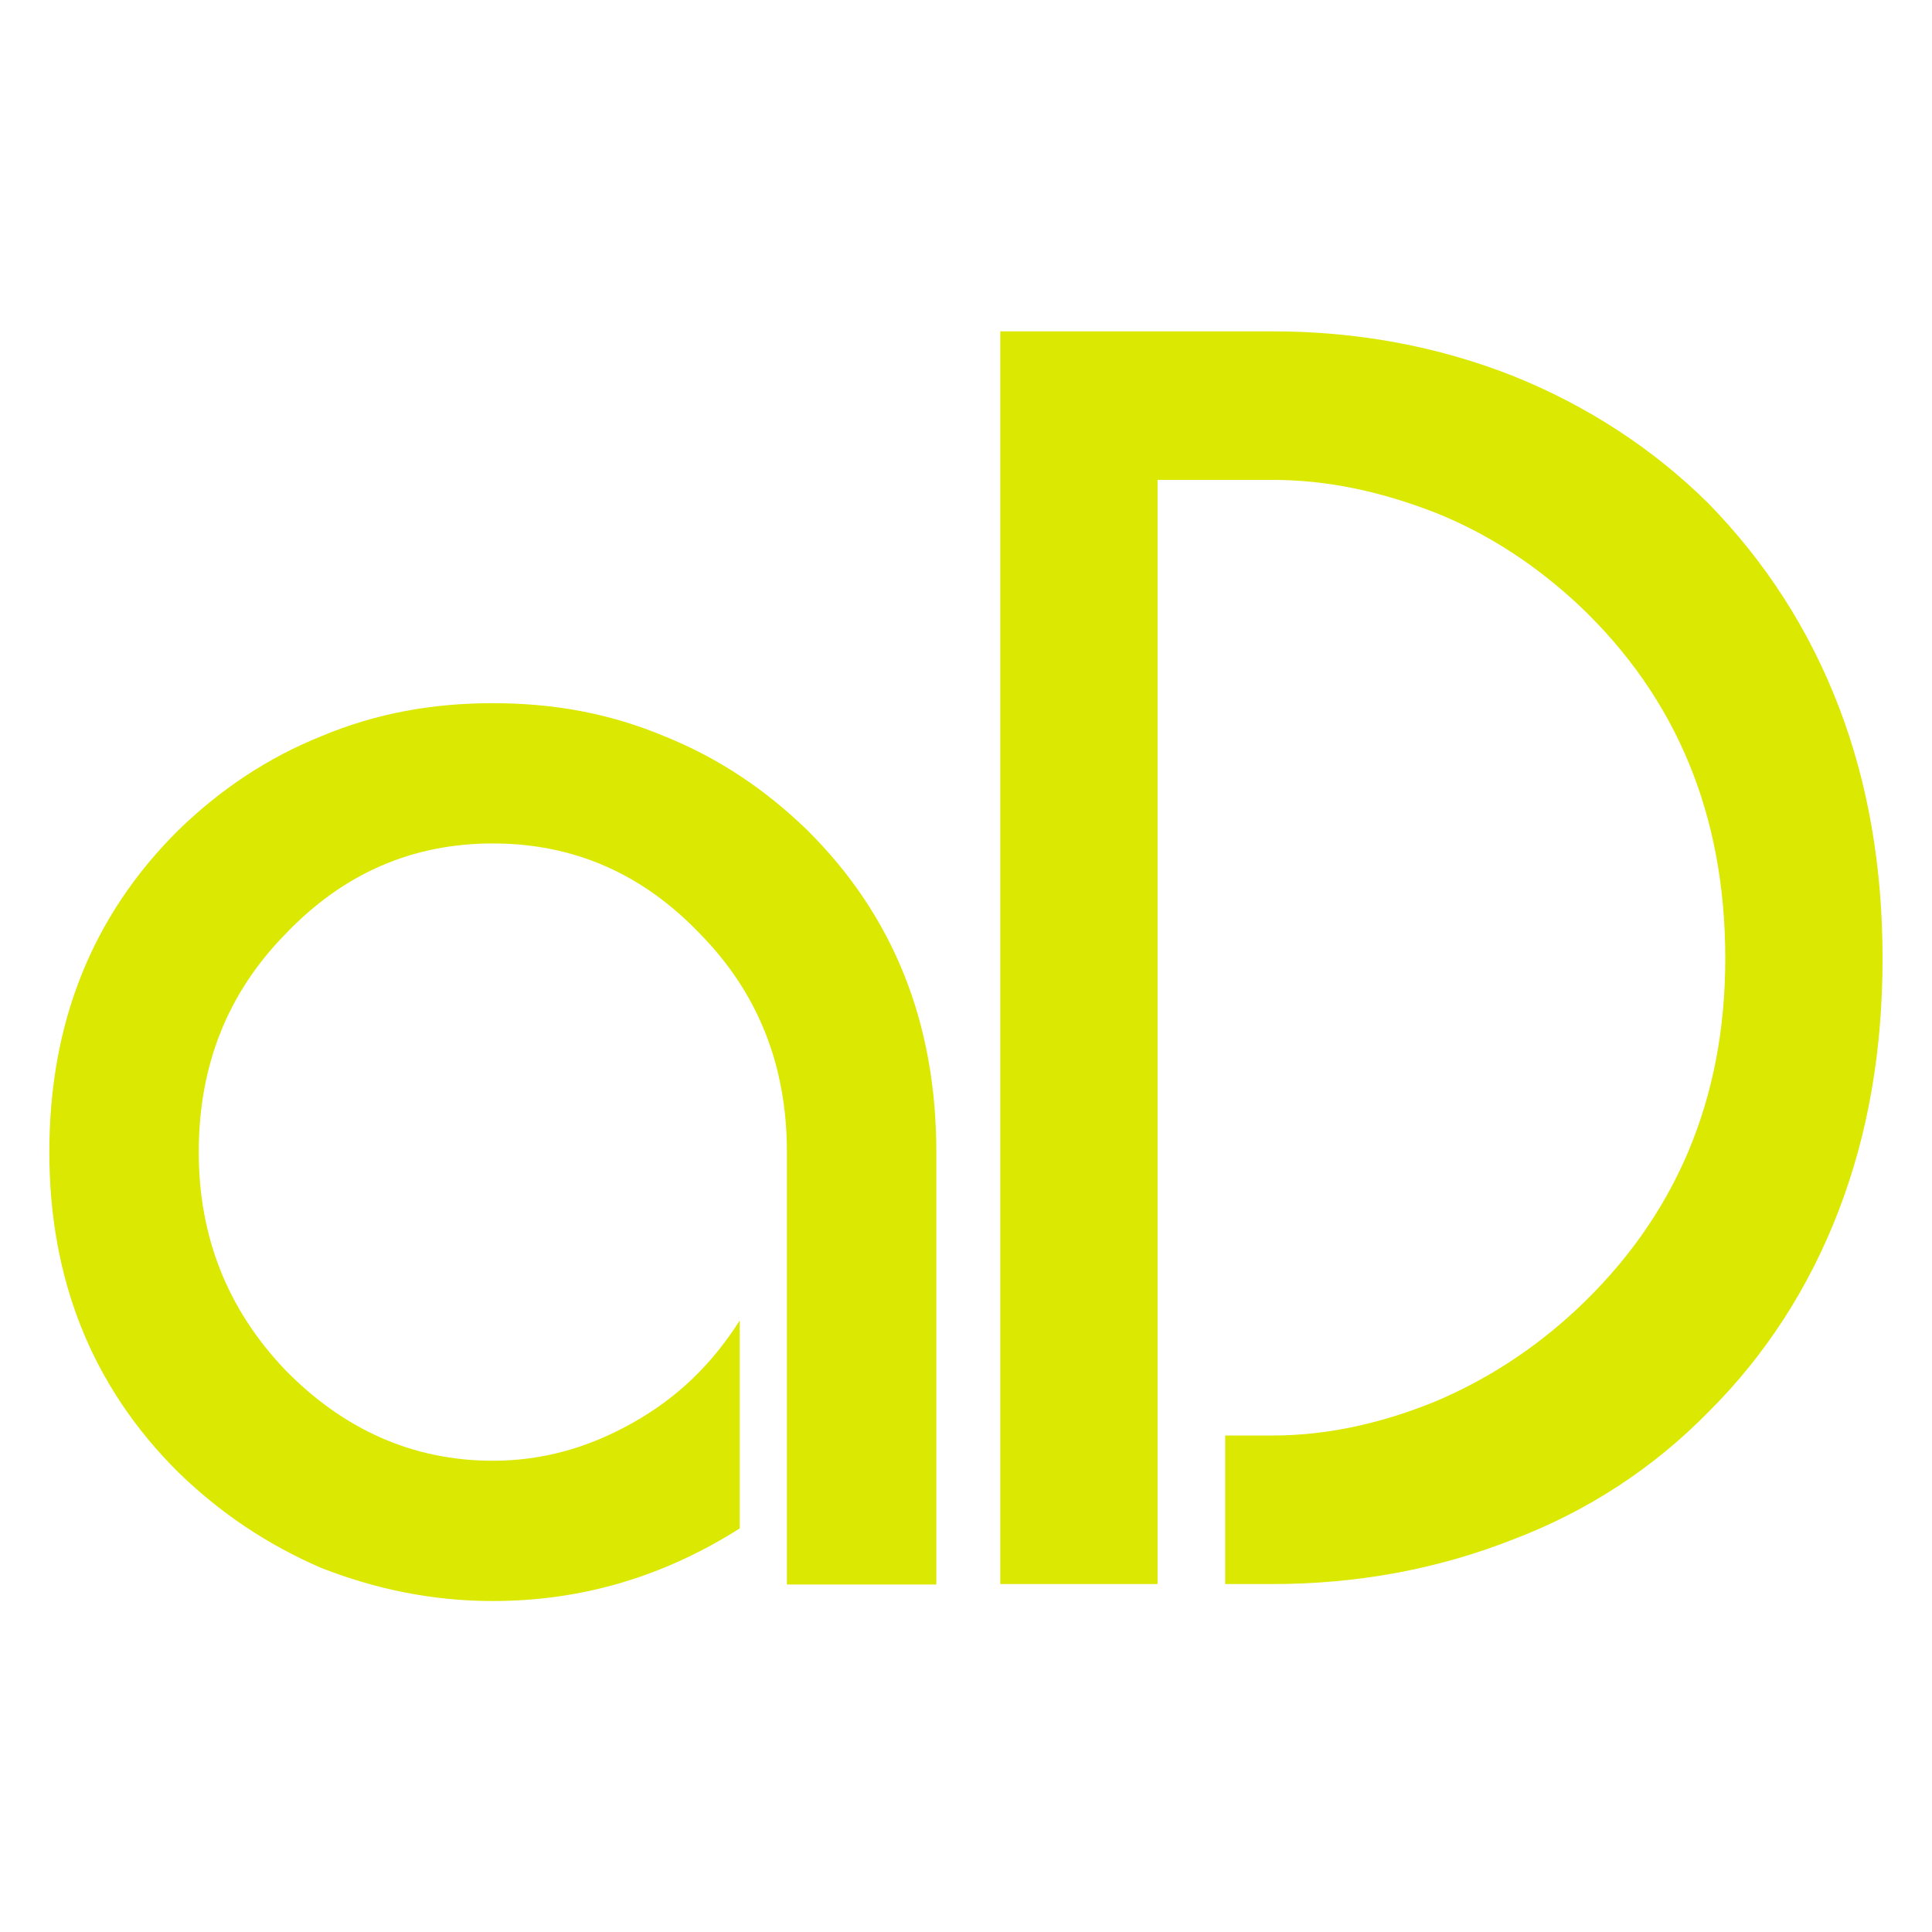 <?xml version="1.0" encoding="UTF-8" standalone="no"?>
<!DOCTYPE svg PUBLIC "-//W3C//DTD SVG 1.1//EN" "http://www.w3.org/Graphics/SVG/1.1/DTD/svg11.dtd">
<svg width="100%" height="100%" viewBox="0 0 112 112" version="1.1" xmlns="http://www.w3.org/2000/svg" xmlns:xlink="http://www.w3.org/1999/xlink" xml:space="preserve" xmlns:serif="http://www.serif.com/" style="fill-rule:evenodd;clip-rule:evenodd;stroke-linejoin:round;stroke-miterlimit:2;">
    <g transform="matrix(0.32,0,0,0.32,0,0)">
        <g transform="matrix(13.645,0,0,16.244,-423,-137.328)">
            <ellipse cx="18.5" cy="19.5" rx="12.5" ry="10.5" style="fill:rgb(7,85,92);"/>
        </g>
        <g transform="matrix(5.698,4.81818e-18,4.81818e-18,5.98,-409.67,-504.384)">
            <g transform="matrix(50,-4.33681e-17,0,50,71.966,132.347)">
                <path d="M0.312,-0.449C0.261,-0.449 0.217,-0.431 0.18,-0.394C0.143,-0.358 0.125,-0.314 0.125,-0.262C0.125,-0.211 0.143,-0.167 0.18,-0.13C0.217,-0.094 0.261,-0.075 0.312,-0.075C0.344,-0.075 0.373,-0.083 0.401,-0.098C0.429,-0.113 0.451,-0.133 0.469,-0.16L0.469,-0.034C0.421,-0.005 0.369,0.01 0.312,0.01C0.274,0.01 0.238,0.003 0.203,-0.01C0.169,-0.024 0.139,-0.043 0.112,-0.068C0.057,-0.12 0.03,-0.185 0.03,-0.262C0.03,-0.34 0.057,-0.405 0.112,-0.457C0.139,-0.482 0.169,-0.501 0.203,-0.514C0.238,-0.528 0.274,-0.534 0.312,-0.534C0.35,-0.534 0.386,-0.528 0.421,-0.514C0.455,-0.501 0.485,-0.482 0.512,-0.457C0.567,-0.405 0.594,-0.34 0.594,-0.262L0.594,-0L0.499,-0L0.499,-0.262C0.499,-0.314 0.481,-0.358 0.444,-0.394C0.407,-0.431 0.363,-0.449 0.312,-0.449Z" style="fill:rgb(219,232,2);fill-rule:nonzero;"/>
            </g>
            <g transform="matrix(50,0,0,50,101,132.333)">
                <path d="M0.197,-0.09L0.227,-0.09C0.261,-0.09 0.295,-0.097 0.329,-0.11C0.362,-0.123 0.393,-0.142 0.42,-0.166C0.483,-0.222 0.515,-0.293 0.515,-0.379C0.515,-0.466 0.484,-0.537 0.422,-0.593C0.395,-0.617 0.365,-0.636 0.331,-0.649C0.296,-0.662 0.262,-0.669 0.227,-0.669L0.154,-0.669L0.154,-0L0.054,-0L0.054,-0.759L0.227,-0.759C0.281,-0.759 0.332,-0.75 0.38,-0.732C0.427,-0.714 0.469,-0.688 0.504,-0.655C0.54,-0.62 0.568,-0.579 0.587,-0.532C0.606,-0.485 0.615,-0.434 0.615,-0.379C0.615,-0.324 0.606,-0.273 0.587,-0.226C0.568,-0.179 0.54,-0.138 0.504,-0.104C0.469,-0.07 0.427,-0.044 0.38,-0.027C0.332,-0.009 0.281,-0 0.227,-0L0.197,-0L0.197,-0.09Z" style="fill:rgb(219,232,2);fill-rule:nonzero;"/>
            </g>
        </g>
    </g>
</svg>
